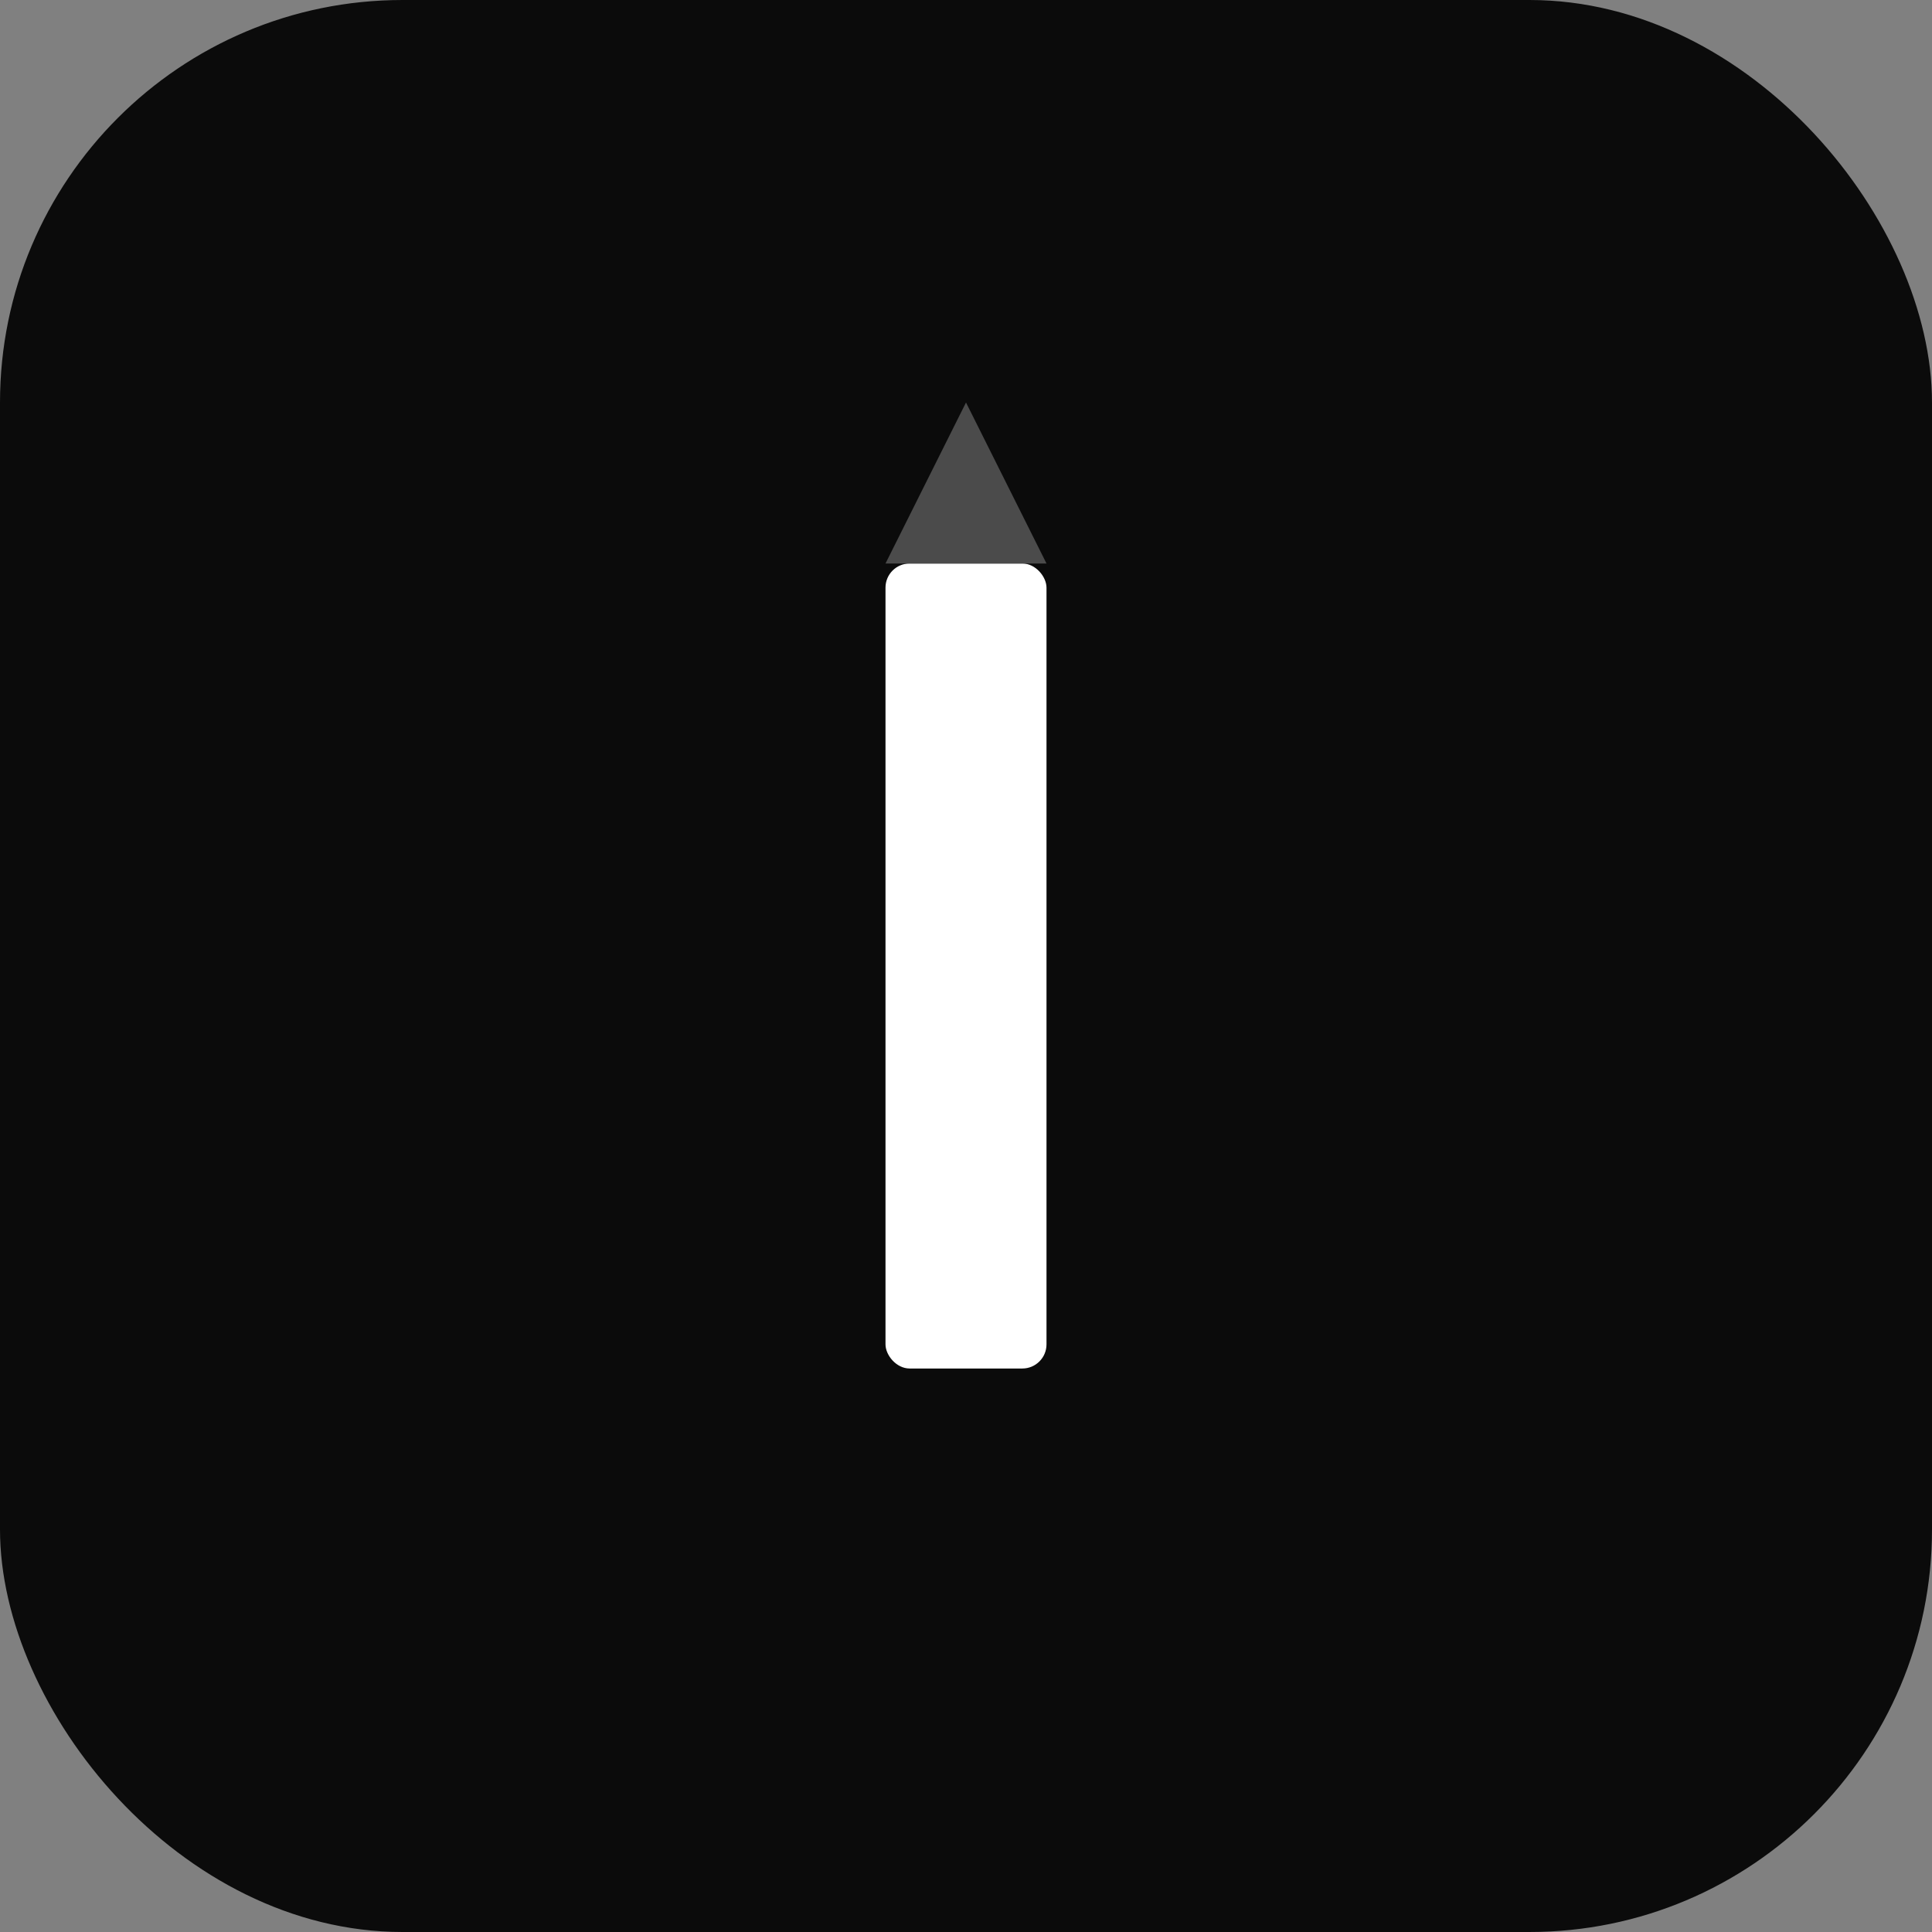 <svg xmlns="http://www.w3.org/2000/svg" width="64" height="64" viewBox="0 0 24 24" fill="none">
  <rect x="0" y="0" width="24" height="24" fill="#808080" stroke="none"/>
  <rect width="24" height="24" rx="5" fill="#0b0b0b"/>
  <rect x="11" y="7" width="2" height="10" fill="#ffffff" rx="0.3"/>
  <polygon points="11,7 12,5 13,7" fill="#4b4b4b"/>
</svg>
